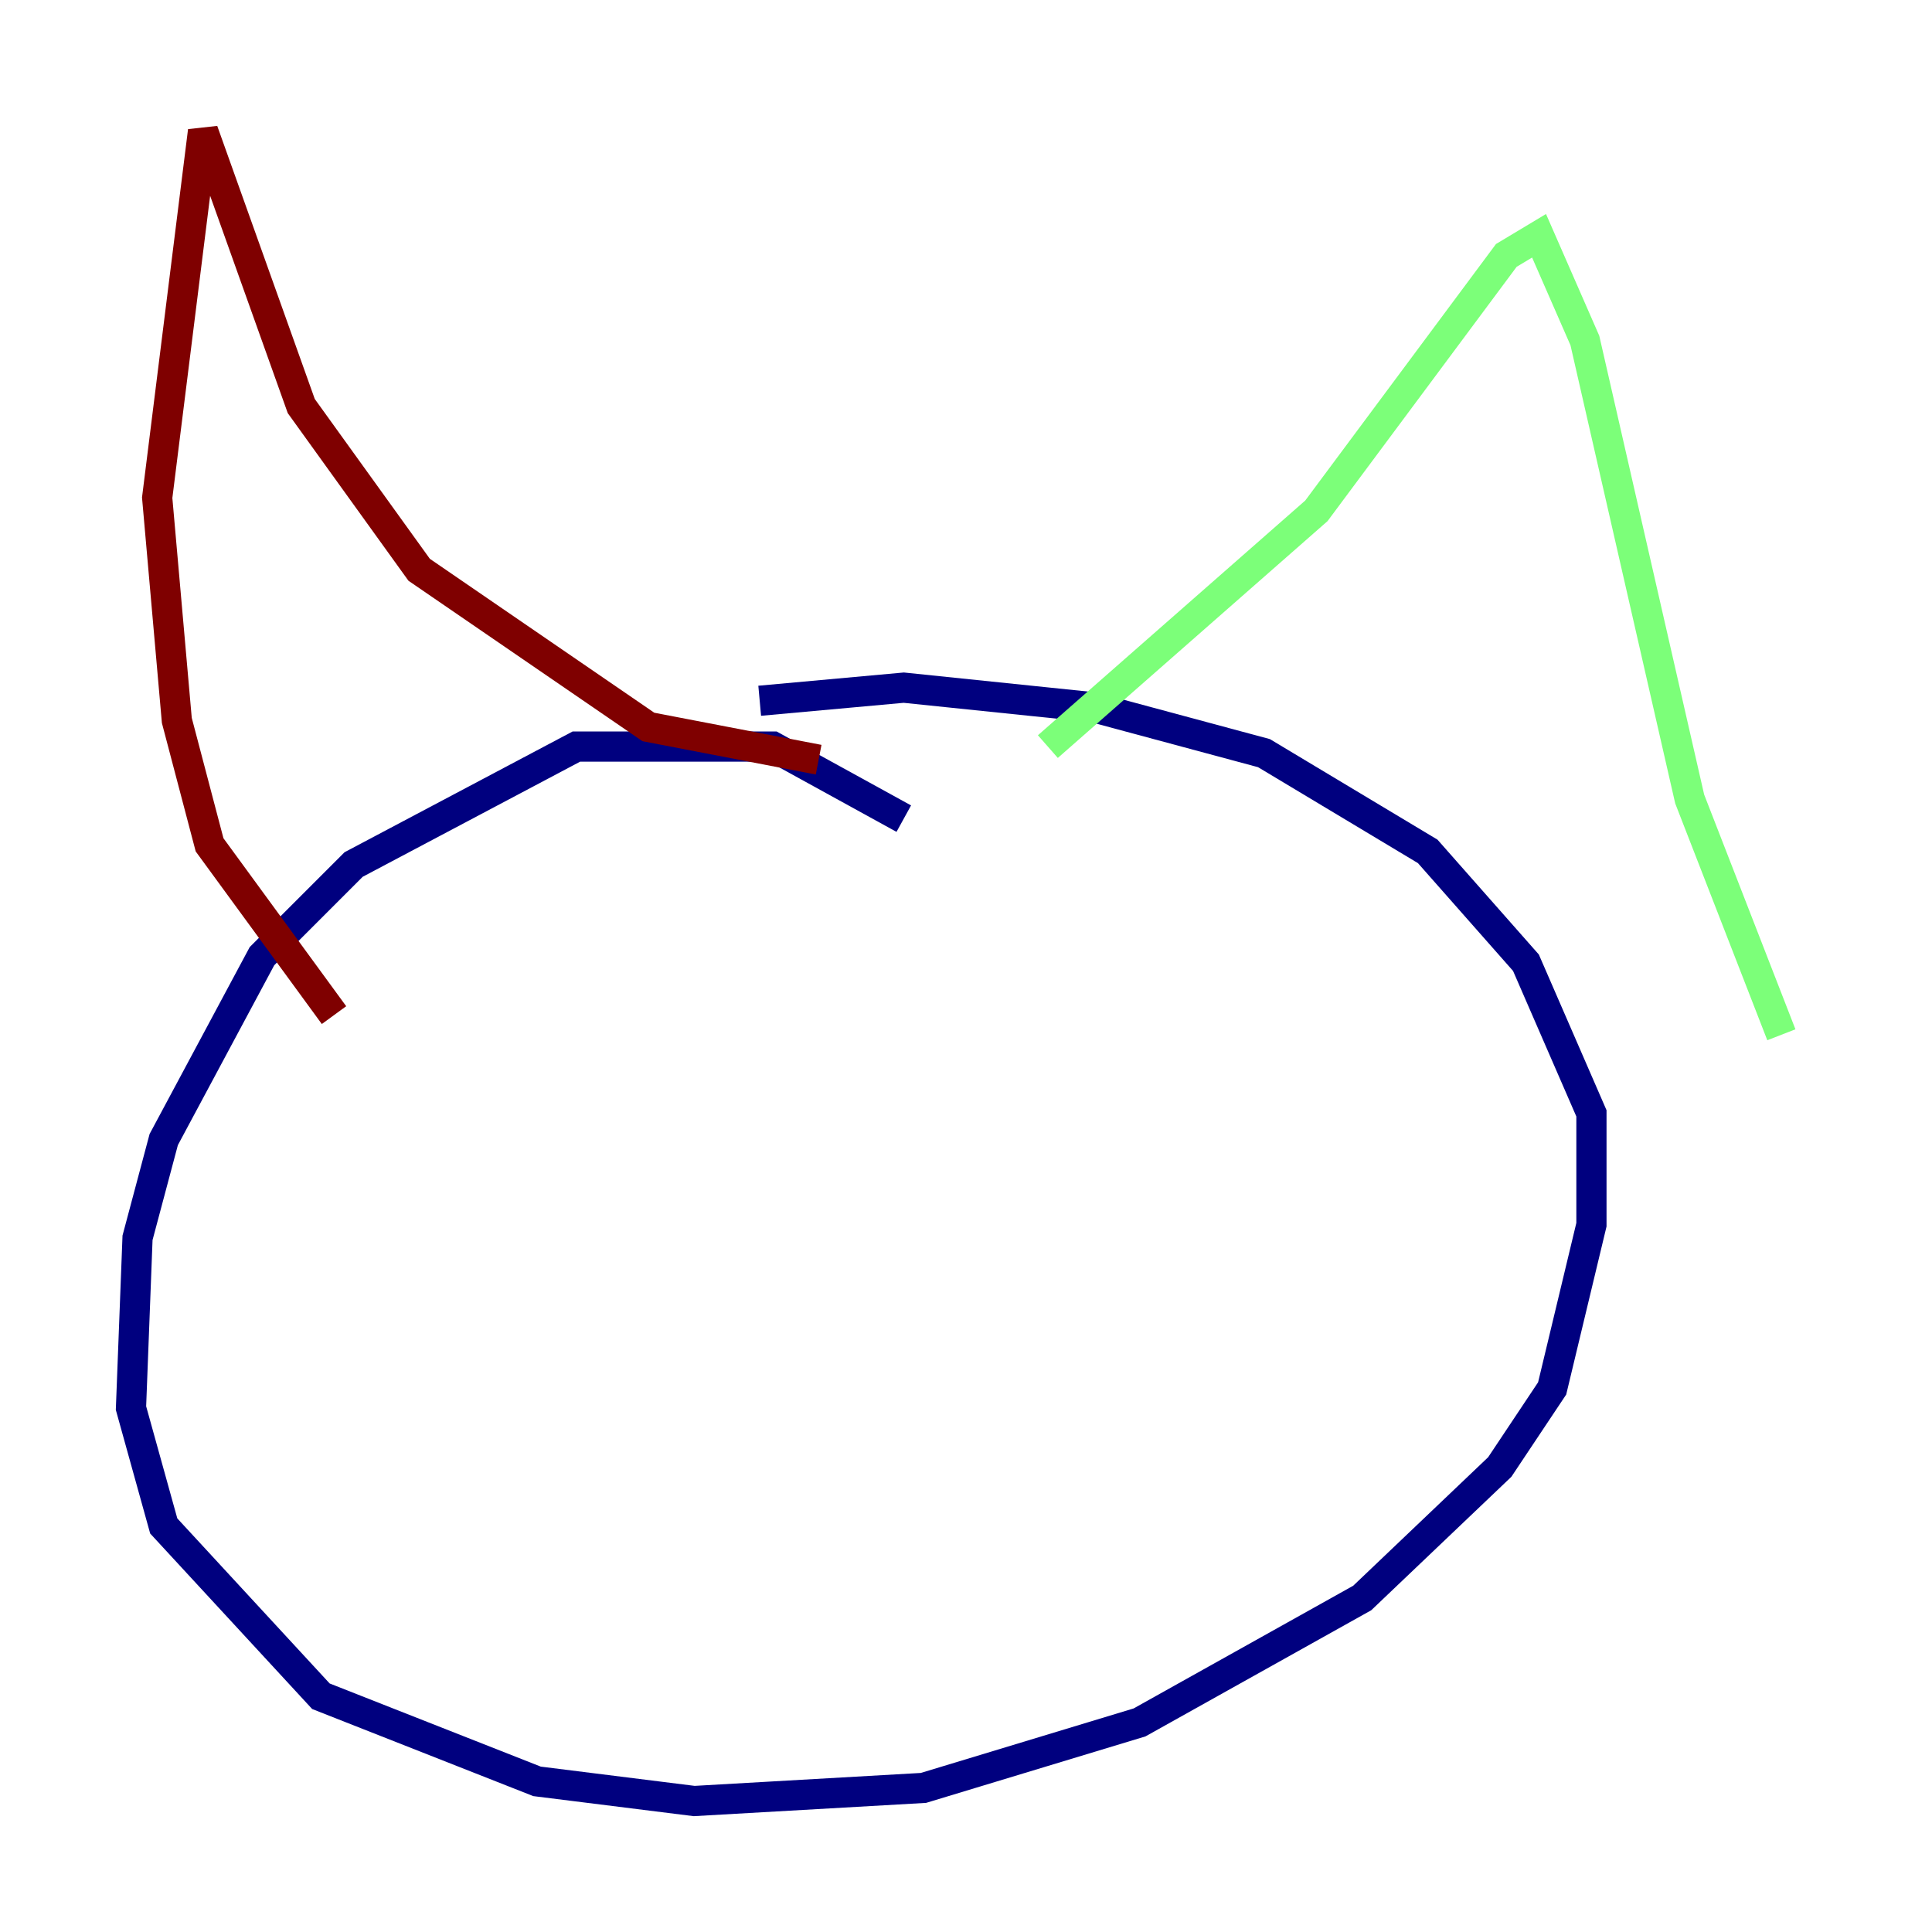 <?xml version="1.0" encoding="utf-8" ?>
<svg baseProfile="tiny" height="128" version="1.2" viewBox="0,0,128,128" width="128" xmlns="http://www.w3.org/2000/svg" xmlns:ev="http://www.w3.org/2001/xml-events" xmlns:xlink="http://www.w3.org/1999/xlink"><defs /><polyline fill="none" points="59.878,54.237 51.2,49.464 38.183,49.464 23.43,57.275 17.356,63.349 10.848,75.498 9.112,82.007 8.678,93.288 10.848,101.098 21.261,112.38 35.58,118.02 45.993,119.322 61.18,118.454 75.498,114.115 90.251,105.871 99.363,97.193 102.834,91.986 105.437,81.139 105.437,73.763 101.098,63.783 94.59,56.407 83.742,49.898 72.461,46.861 59.878,45.559 50.332,46.427" stroke="#00007f" stroke-width="2" /><polyline fill="none" points="69.424,49.464 87.214,33.844 99.797,16.922 101.966,15.62 105.003,22.563 111.946,52.936 118.02,68.556" stroke="#7cff79" stroke-width="2" /><polyline fill="none" points="54.237,50.332 42.956,48.163 27.77,37.749 19.959,26.902 13.451,8.678 10.414,32.976 11.715,47.729 13.885,55.973 22.129,67.254" stroke="#7f0000" stroke-width="2" /></svg>